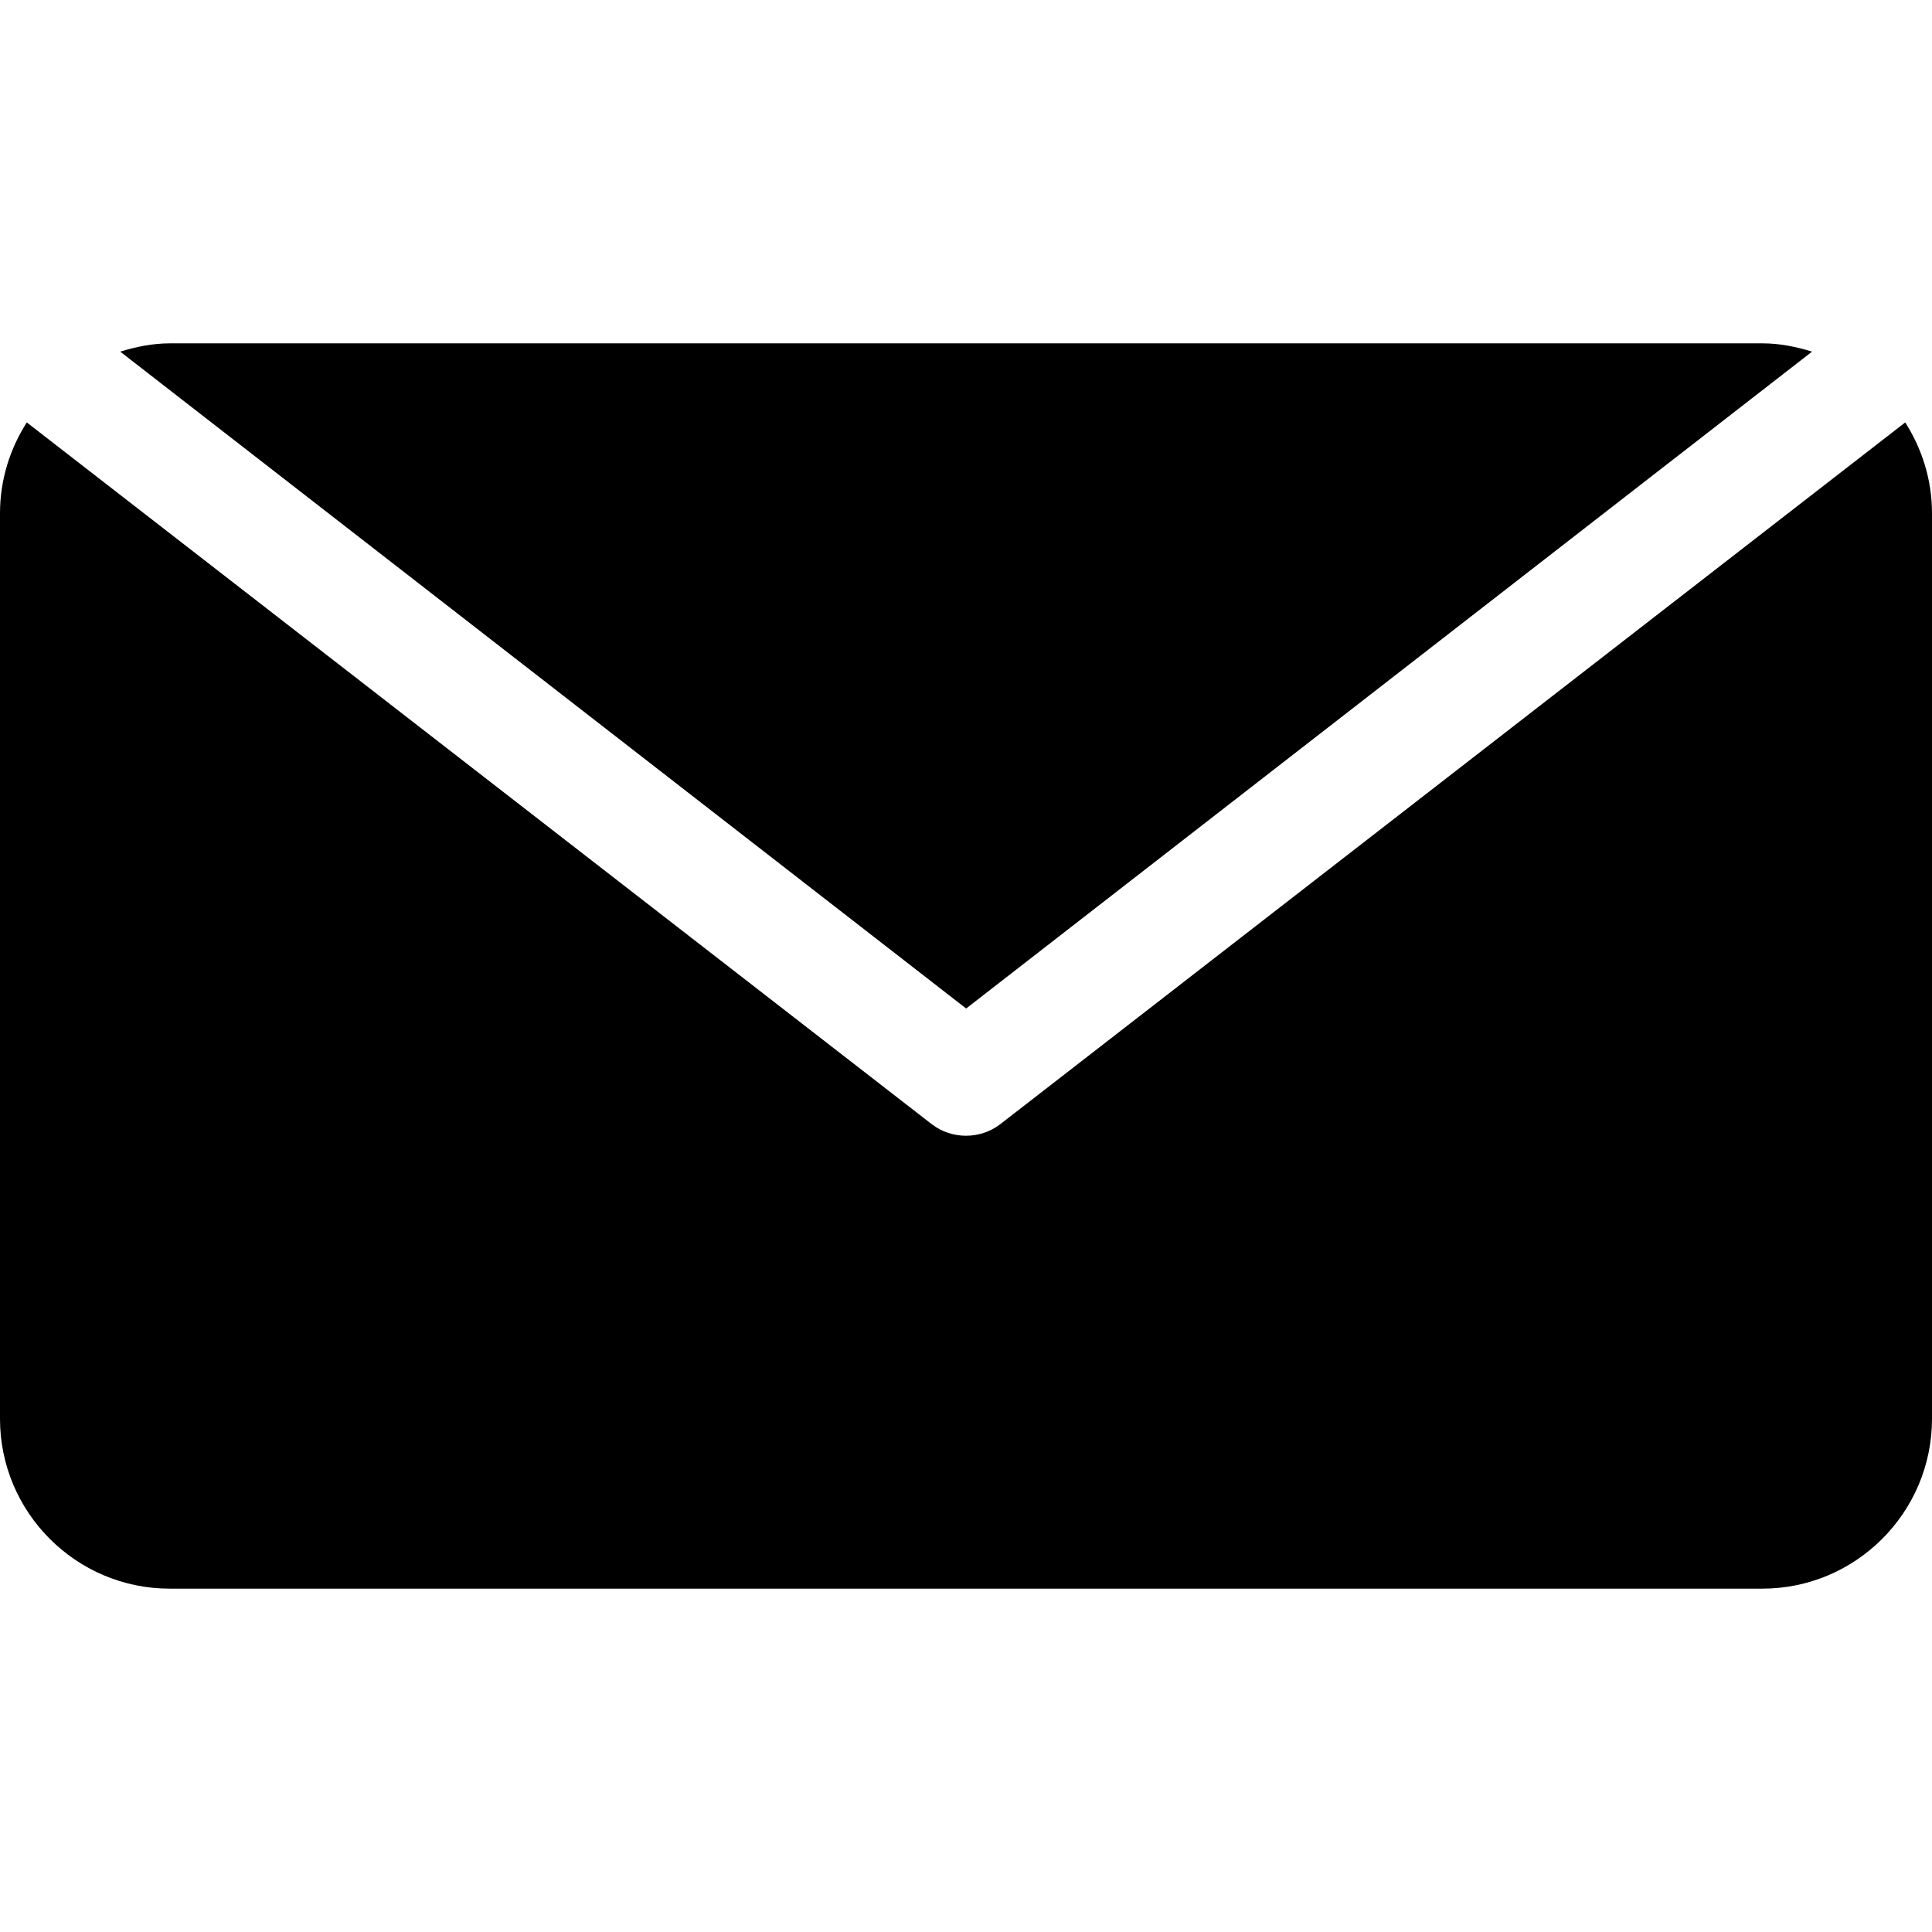 <svg width="14" height="14" viewBox="0 0 14 14" fill="none" xmlns="http://www.w3.org/2000/svg">
<path d="M13.806 3.061L7.246 8.148C7.173 8.203 7.087 8.23 7 8.23C6.913 8.23 6.827 8.203 6.754 8.148L0.194 3.061C0.073 3.251 0 3.476 0 3.719V10.281C0 10.96 0.552 11.512 1.23 11.512H12.77C13.448 11.512 14 10.96 14 10.281V3.719C14 3.476 13.927 3.251 13.806 3.061Z" fill="black"/>
<path d="M12.771 2.488H1.232C1.105 2.488 0.986 2.513 0.871 2.548L7.001 7.308L13.131 2.548C13.016 2.513 12.897 2.488 12.771 2.488Z" fill="black"/>
</svg>
